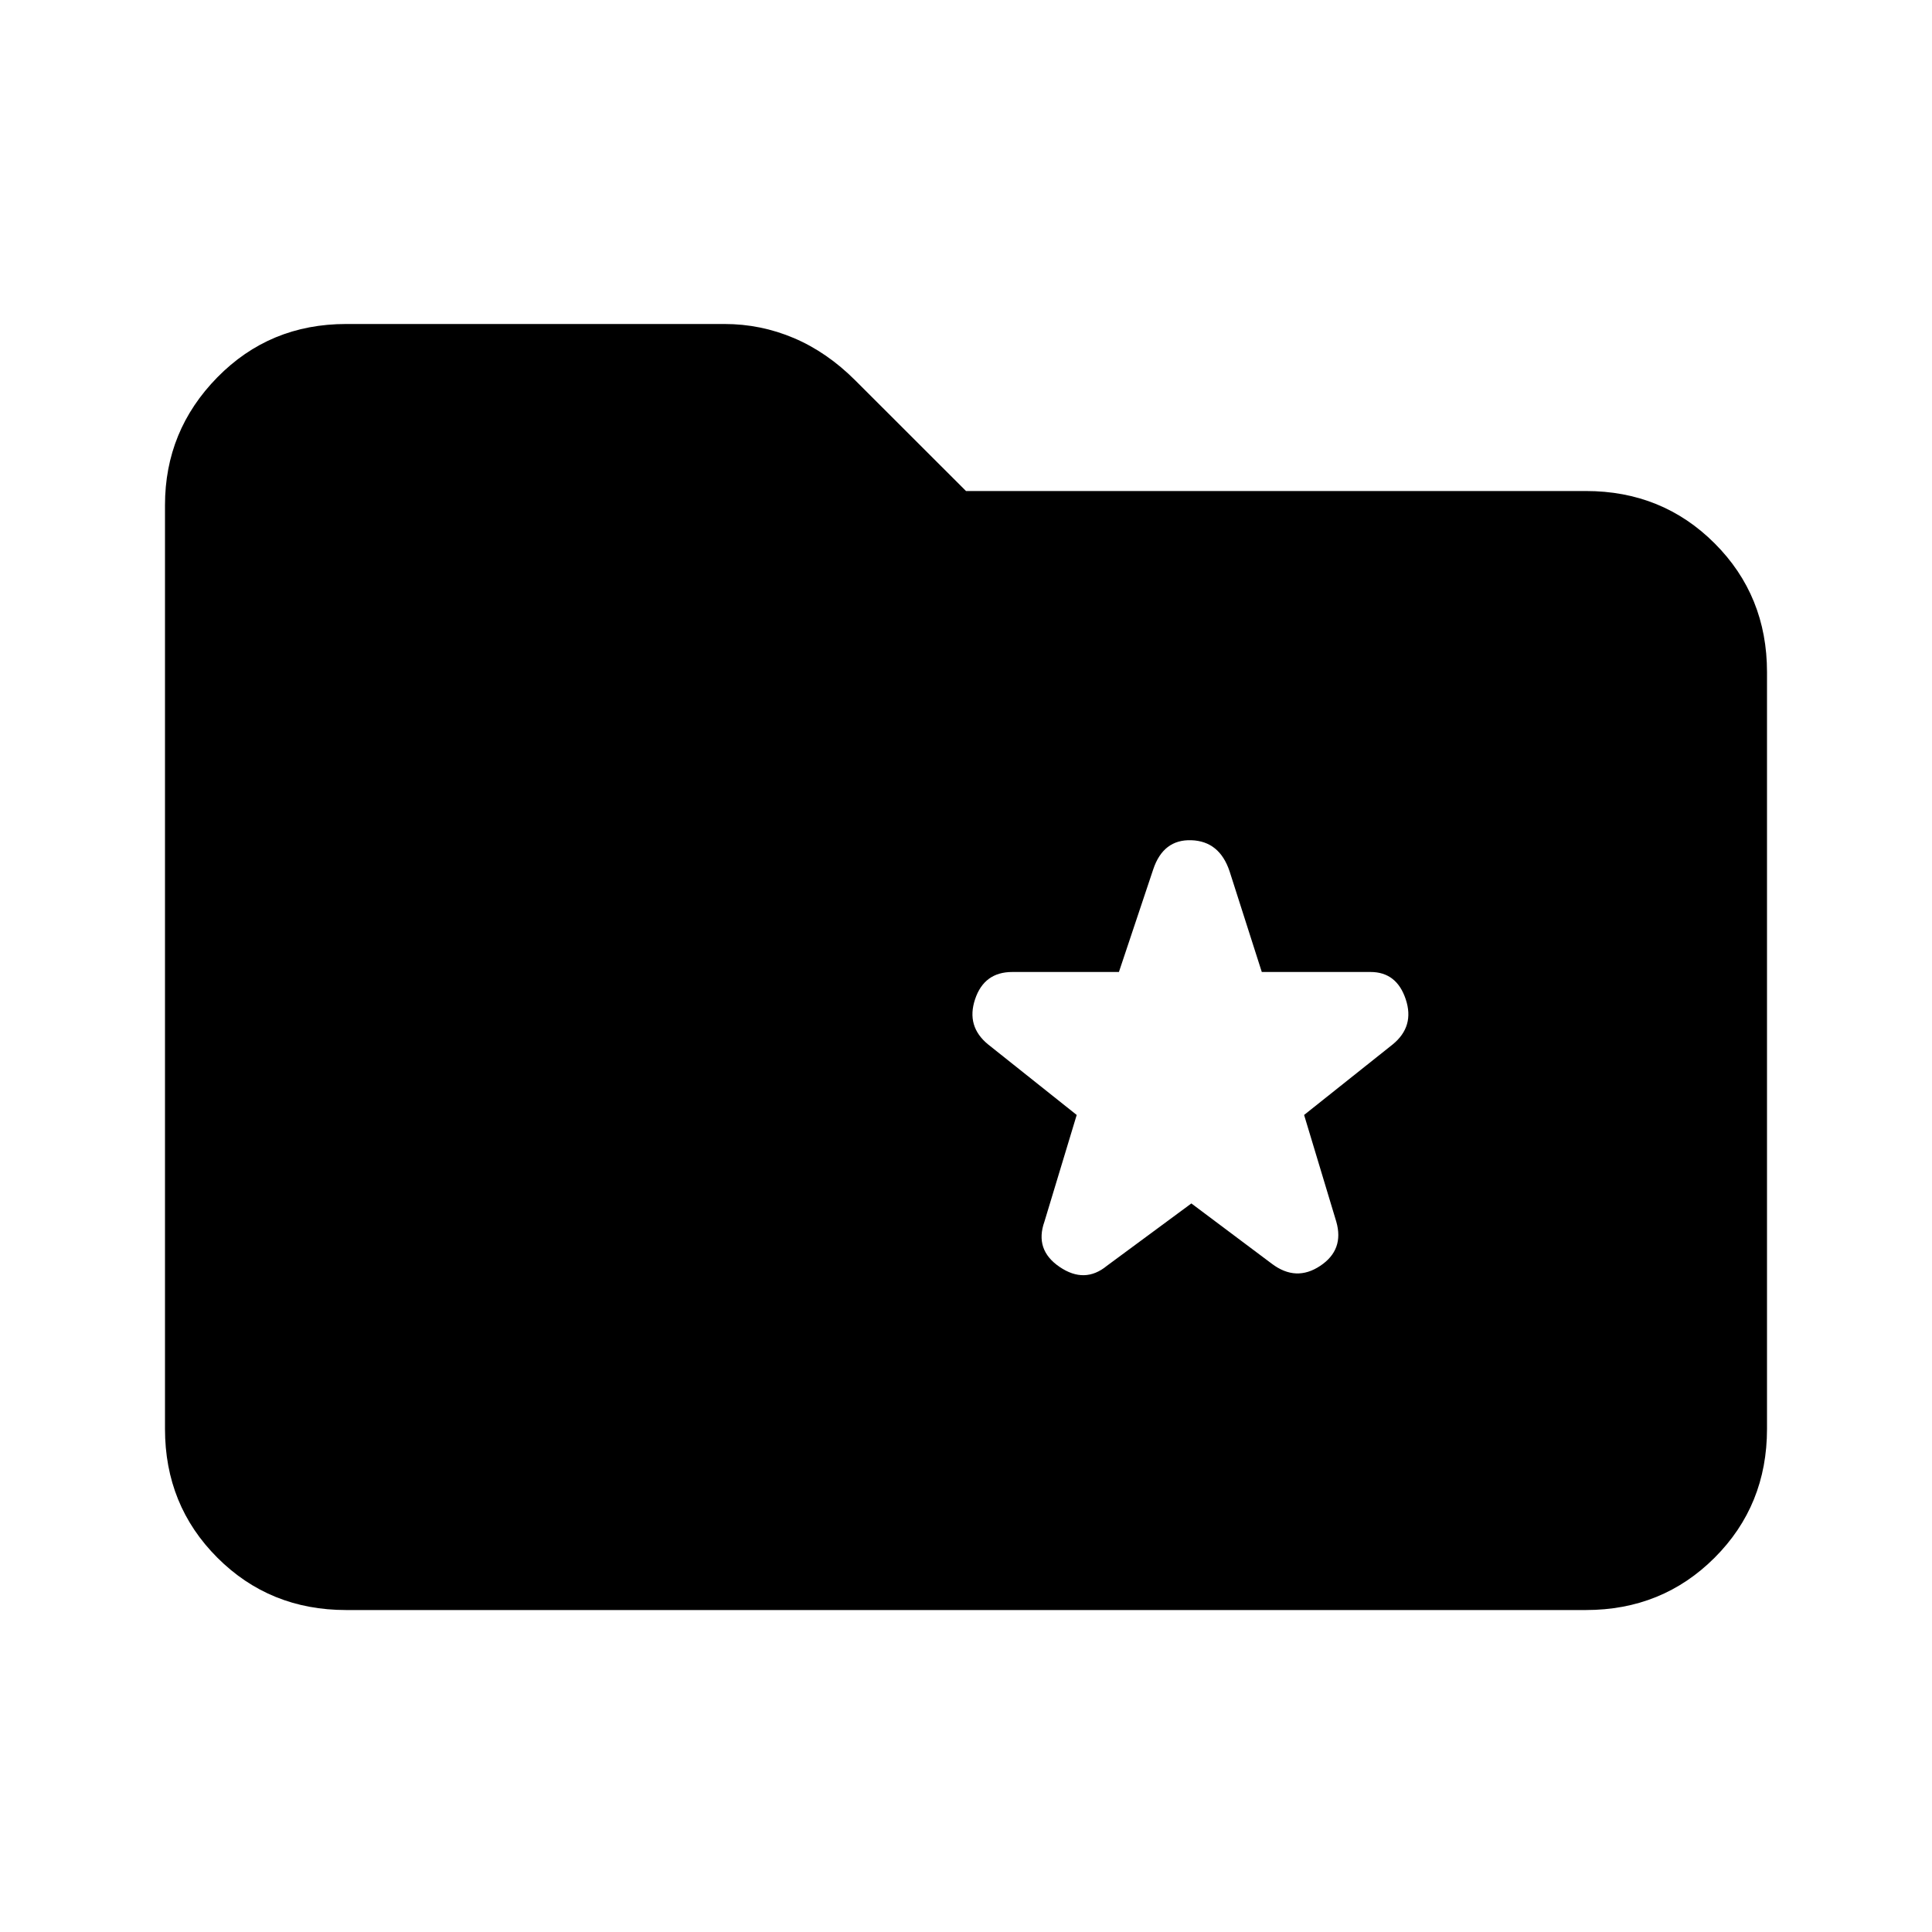 <svg xmlns="http://www.w3.org/2000/svg" height="20" width="20"><path d="M12.333 12.458 13.167 13.083Q13.417 13.271 13.667 13.104Q13.917 12.938 13.833 12.646L13.5 11.542L14.417 10.812Q14.646 10.625 14.552 10.344Q14.458 10.062 14.188 10.062H13.062L12.729 9.021Q12.625 8.708 12.333 8.698Q12.042 8.688 11.938 9L11.583 10.062H10.479Q10.188 10.062 10.094 10.344Q10 10.625 10.229 10.812L11.146 11.542L10.812 12.646Q10.708 12.938 10.969 13.115Q11.229 13.292 11.458 13.104ZM3.583 16.667Q2.792 16.667 2.25 16.125Q1.708 15.583 1.708 14.792V5.229Q1.708 4.458 2.25 3.906Q2.792 3.354 3.583 3.354H7.5Q7.875 3.354 8.219 3.5Q8.562 3.646 8.854 3.938L10 5.083H16.417Q17.208 5.083 17.75 5.625Q18.292 6.167 18.292 6.958V14.792Q18.292 15.583 17.75 16.125Q17.208 16.667 16.417 16.667Z"/></svg>